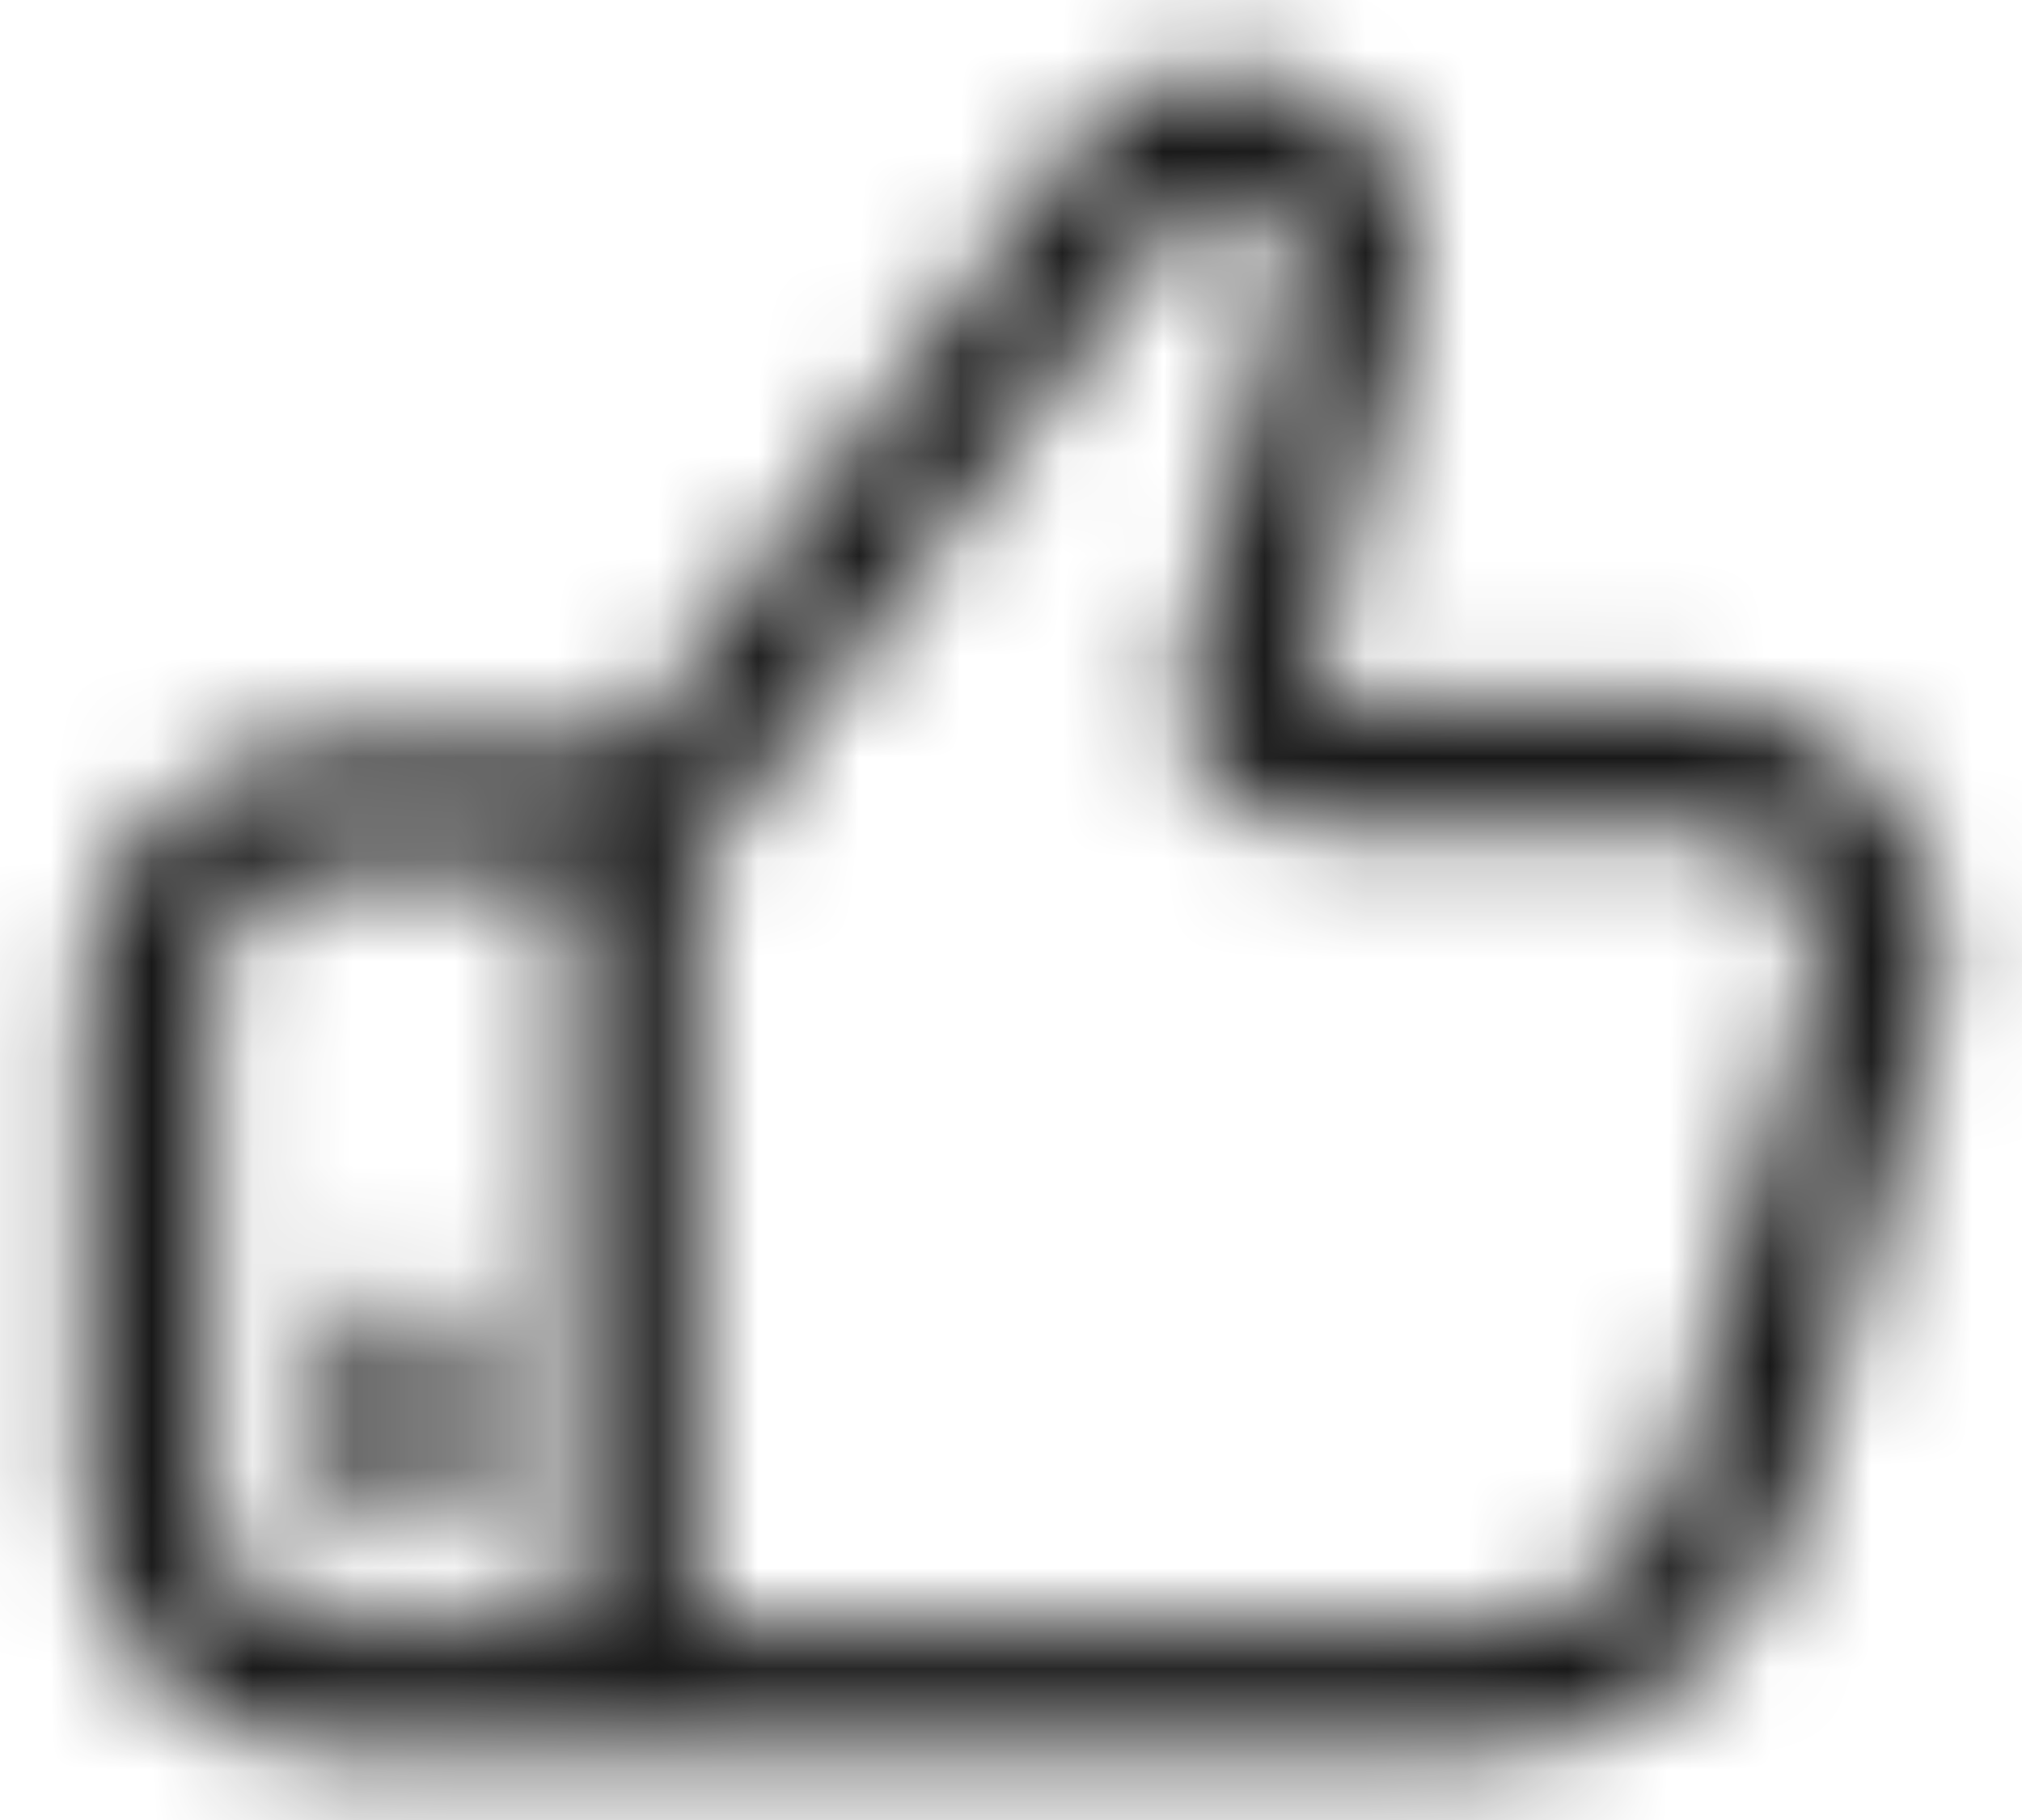 <?xml version="1.0" encoding="UTF-8"?>
<svg width="20px" height="18px" viewBox="0 0 20 18" version="1.1" xmlns="http://www.w3.org/2000/svg" xmlns:xlink="http://www.w3.org/1999/xlink">
    <title>ic_thumbsup</title>
    <defs>
        <filter color-interpolation-filters="auto" id="filter-1">
            <feColorMatrix in="SourceGraphic" type="matrix" values="0 0 0 0 0.094 0 0 0 0 0.141 0 0 0 0 0.192 0 0 0 0.6 0"></feColorMatrix>
        </filter>
        <path d="M13.254,2.044 C13.871,2.502 14.146,3.289 13.949,4.031 L12.924,7.89 C12.921,7.902 12.927,7.913 12.938,7.916 L16.704,7.917 C18.085,7.917 19.204,9.036 19.204,10.417 C19.204,10.645 19.173,10.871 19.111,11.091 L17.765,15.899 C17.362,17.338 16.05,18.333 14.555,18.333 L3.333,18.333 C1.953,18.333 0.833,17.214 0.833,15.833 L0.833,10.833 C0.833,9.453 1.953,8.333 3.333,8.333 L6.25,8.333 L10.631,2.432 C11.248,1.601 12.423,1.427 13.254,2.044 Z M5.624,9.583 L3.333,9.583 C2.659,9.583 2.109,10.118 2.084,10.786 L2.083,15.833 C2.083,16.508 2.618,17.058 3.286,17.082 L3.333,17.083 L5.624,17.083 L5.624,9.583 Z M11.659,3.146 L11.635,3.177 L6.879,9.583 L6.874,9.583 L6.874,17.083 L14.555,17.083 C15.47,17.083 16.274,16.488 16.544,15.619 L16.561,15.562 L17.908,10.754 C17.938,10.644 17.954,10.531 17.954,10.417 C17.954,9.742 17.419,9.192 16.751,9.168 L16.704,9.167 L12.944,9.167 L12.831,9.161 C12.793,9.158 12.765,9.155 12.728,9.148 L12.618,9.124 C11.955,8.948 11.554,8.279 11.704,7.616 L11.716,7.57 L12.741,3.71 C12.806,3.463 12.715,3.201 12.509,3.048 C12.243,2.85 11.87,2.896 11.659,3.146 Z M3.958,13.75 C4.304,13.75 4.583,14.03 4.583,14.375 L4.583,15.625 C4.583,15.97 4.304,16.25 3.958,16.25 C3.613,16.25 3.333,15.97 3.333,15.625 L3.333,14.375 C3.333,14.03 3.613,13.75 3.958,13.75 Z" id="path-2"></path>
    </defs>
    <g id="页面-1" stroke="none" stroke-width="1" fill="none" fill-rule="evenodd">
        <g id="详情" transform="translate(-259, -696)">
            <g id="List/items/two-line/left/text-+-24dp-ic备份-2" transform="translate(12, 693)">
                <g id="ic_thumbsup" transform="translate(247, 2)" filter="url(#filter-1)">
                    <g>
                        <mask id="mask-3" fill="white">
                            <use xlink:href="#path-2"></use>
                        </mask>
                        <g id="形状结合" fill-rule="nonzero"></g>
                        <g id="编组" mask="url(#mask-3)" fill="#000000" fill-opacity="0.9">
                            <g id="Symbol/color-light/colorPrimary">
                                <rect id="color/#000000" x="0" y="0" width="20" height="20"></rect>
                            </g>
                        </g>
                    </g>
                </g>
            </g>
        </g>
    </g>
</svg>